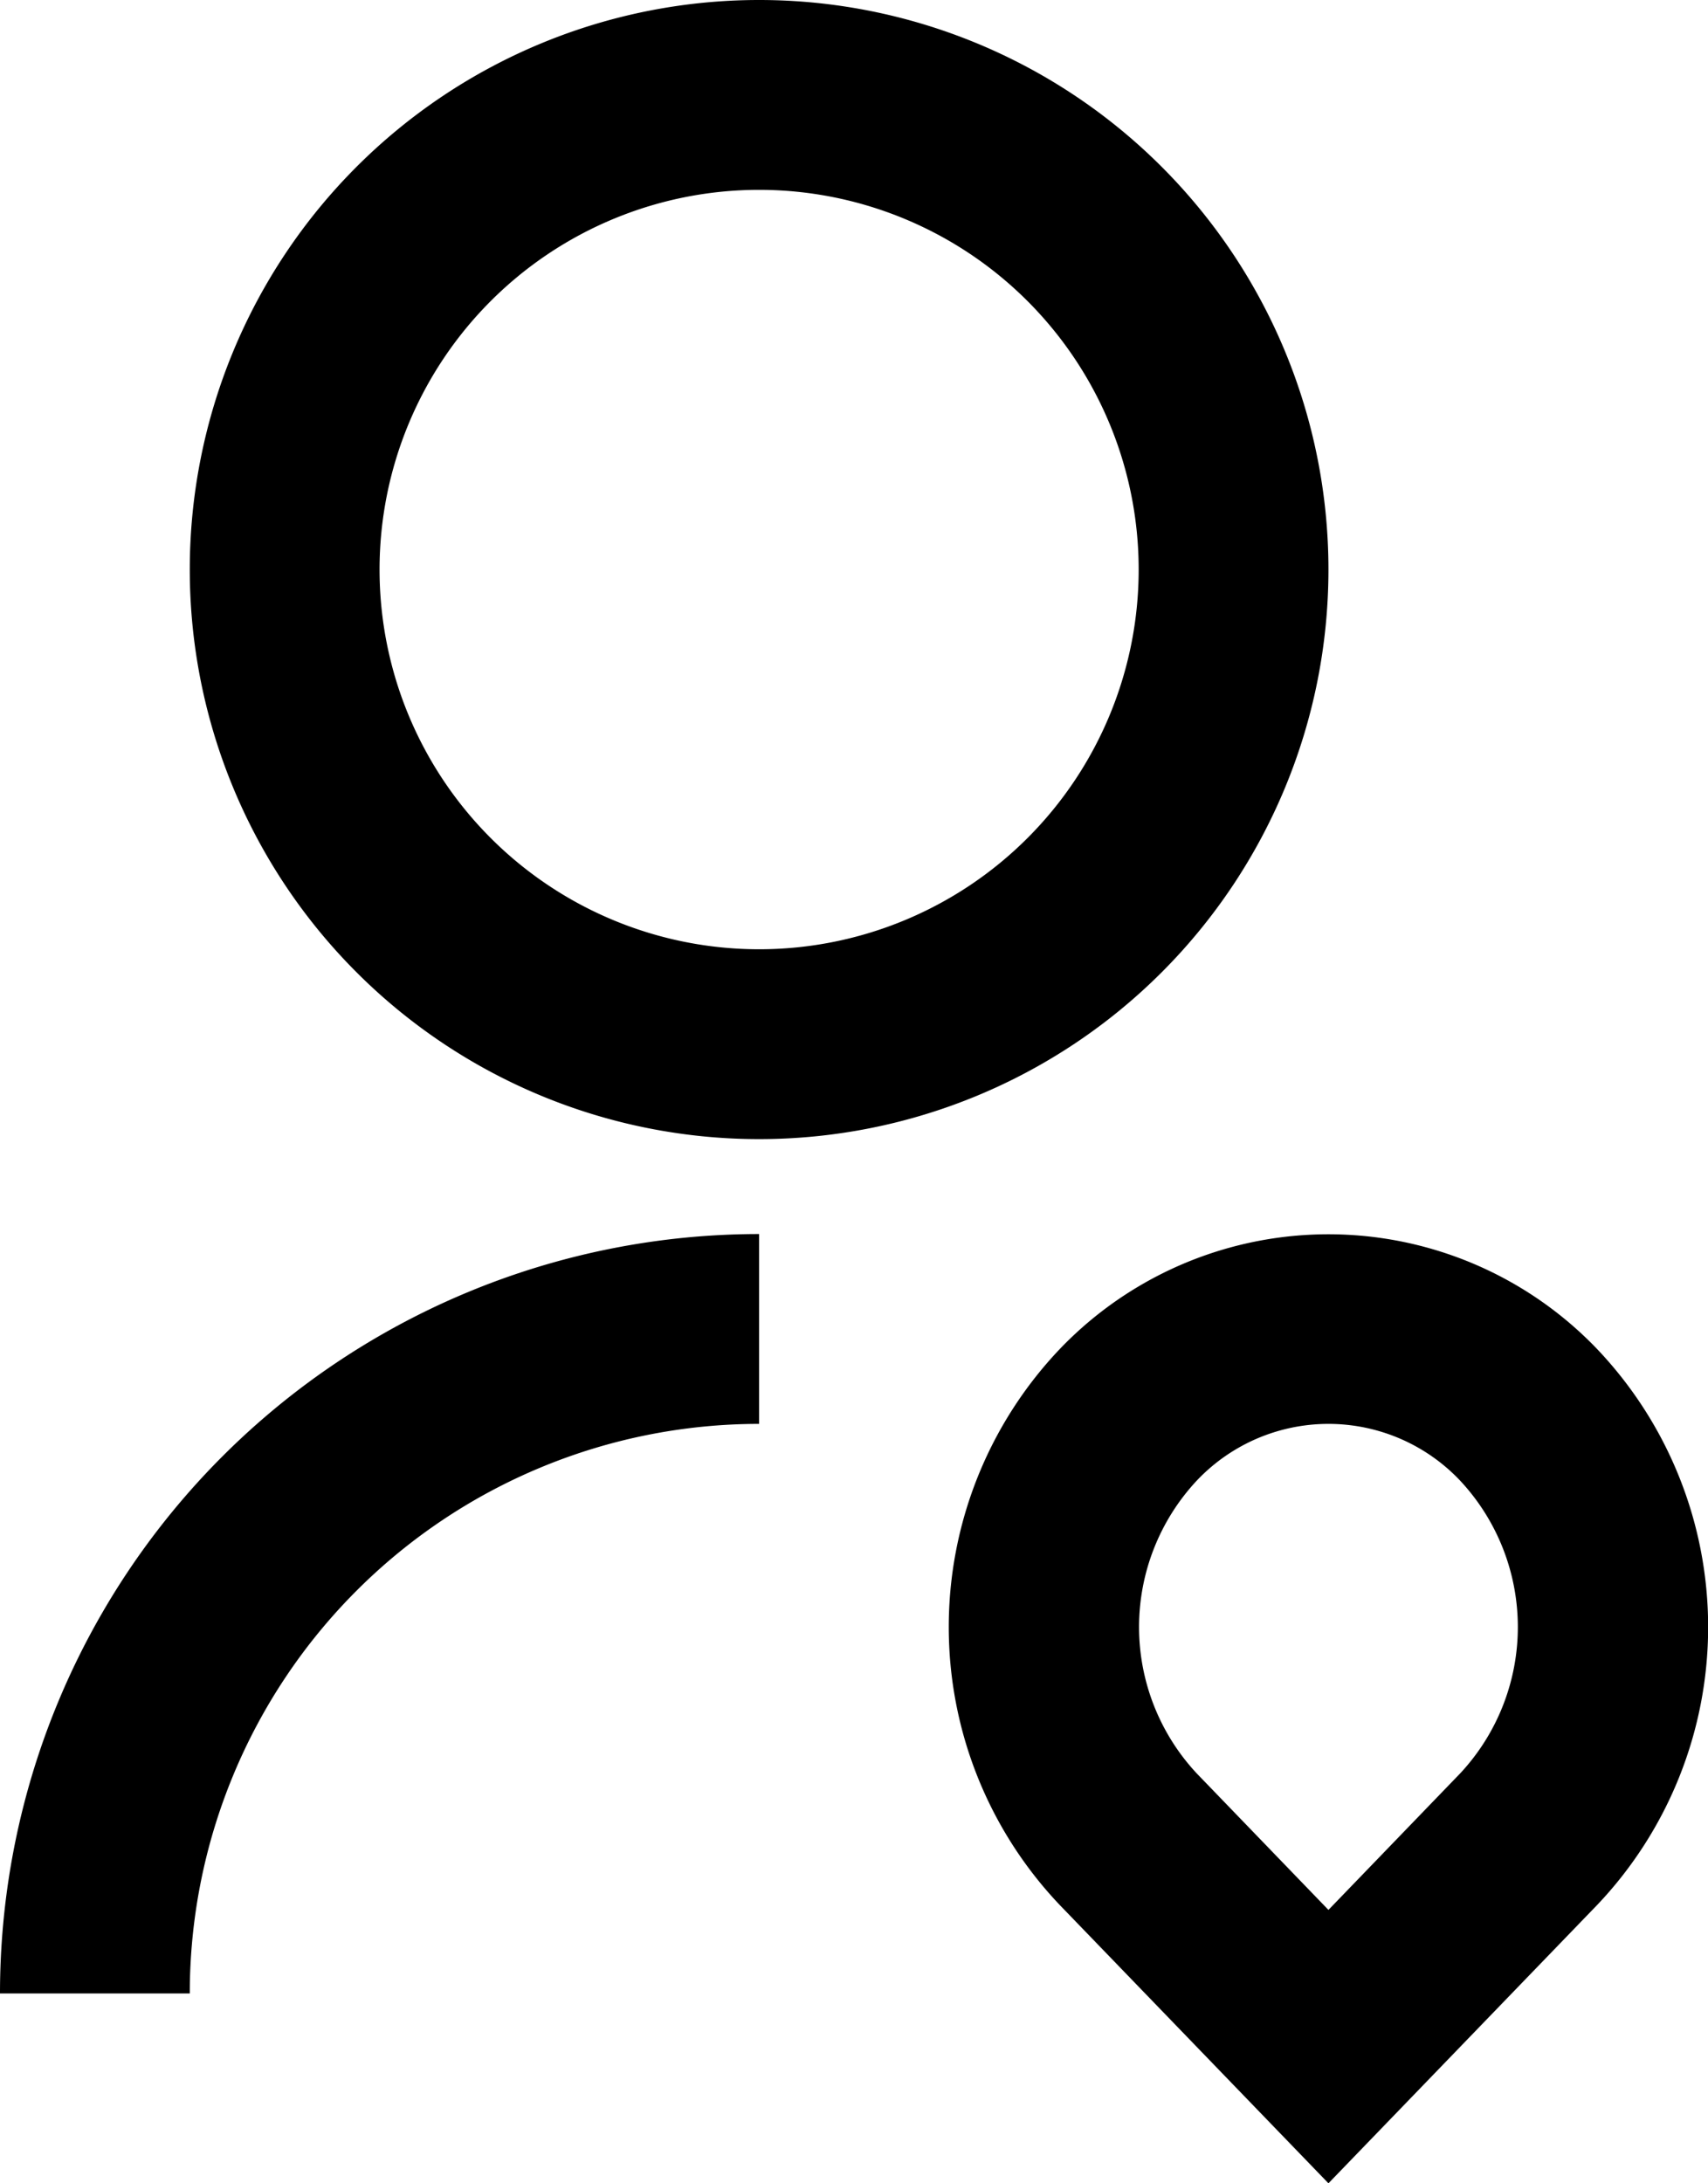 <svg xmlns="http://www.w3.org/2000/svg" viewBox="0 0 18 23"><g id="Layer_2" data-name="Layer 2"><g id="Layer_1-2" data-name="Layer 1"><path d="M8,13v2a6,6,0,0,0-6,6H0A8,8,0,0,1,8,13Zm0-1a6,6,0,1,1,6-6A6,6,0,0,1,8,12Zm0-2A4,4,0,1,0,4,6,4,4,0,0,0,8,10Zm8.83,10.07L14,23l-2.83-2.93a4.25,4.25,0,0,1,0-5.86,3.92,3.92,0,0,1,5.66,0A4.25,4.25,0,0,1,16.83,20.07Zm-1.44-1.39a2.26,2.26,0,0,0,0-3.08,1.91,1.91,0,0,0-2.78,0,2.26,2.26,0,0,0,0,3.08L14,20.12Z"/></g></g></svg>
